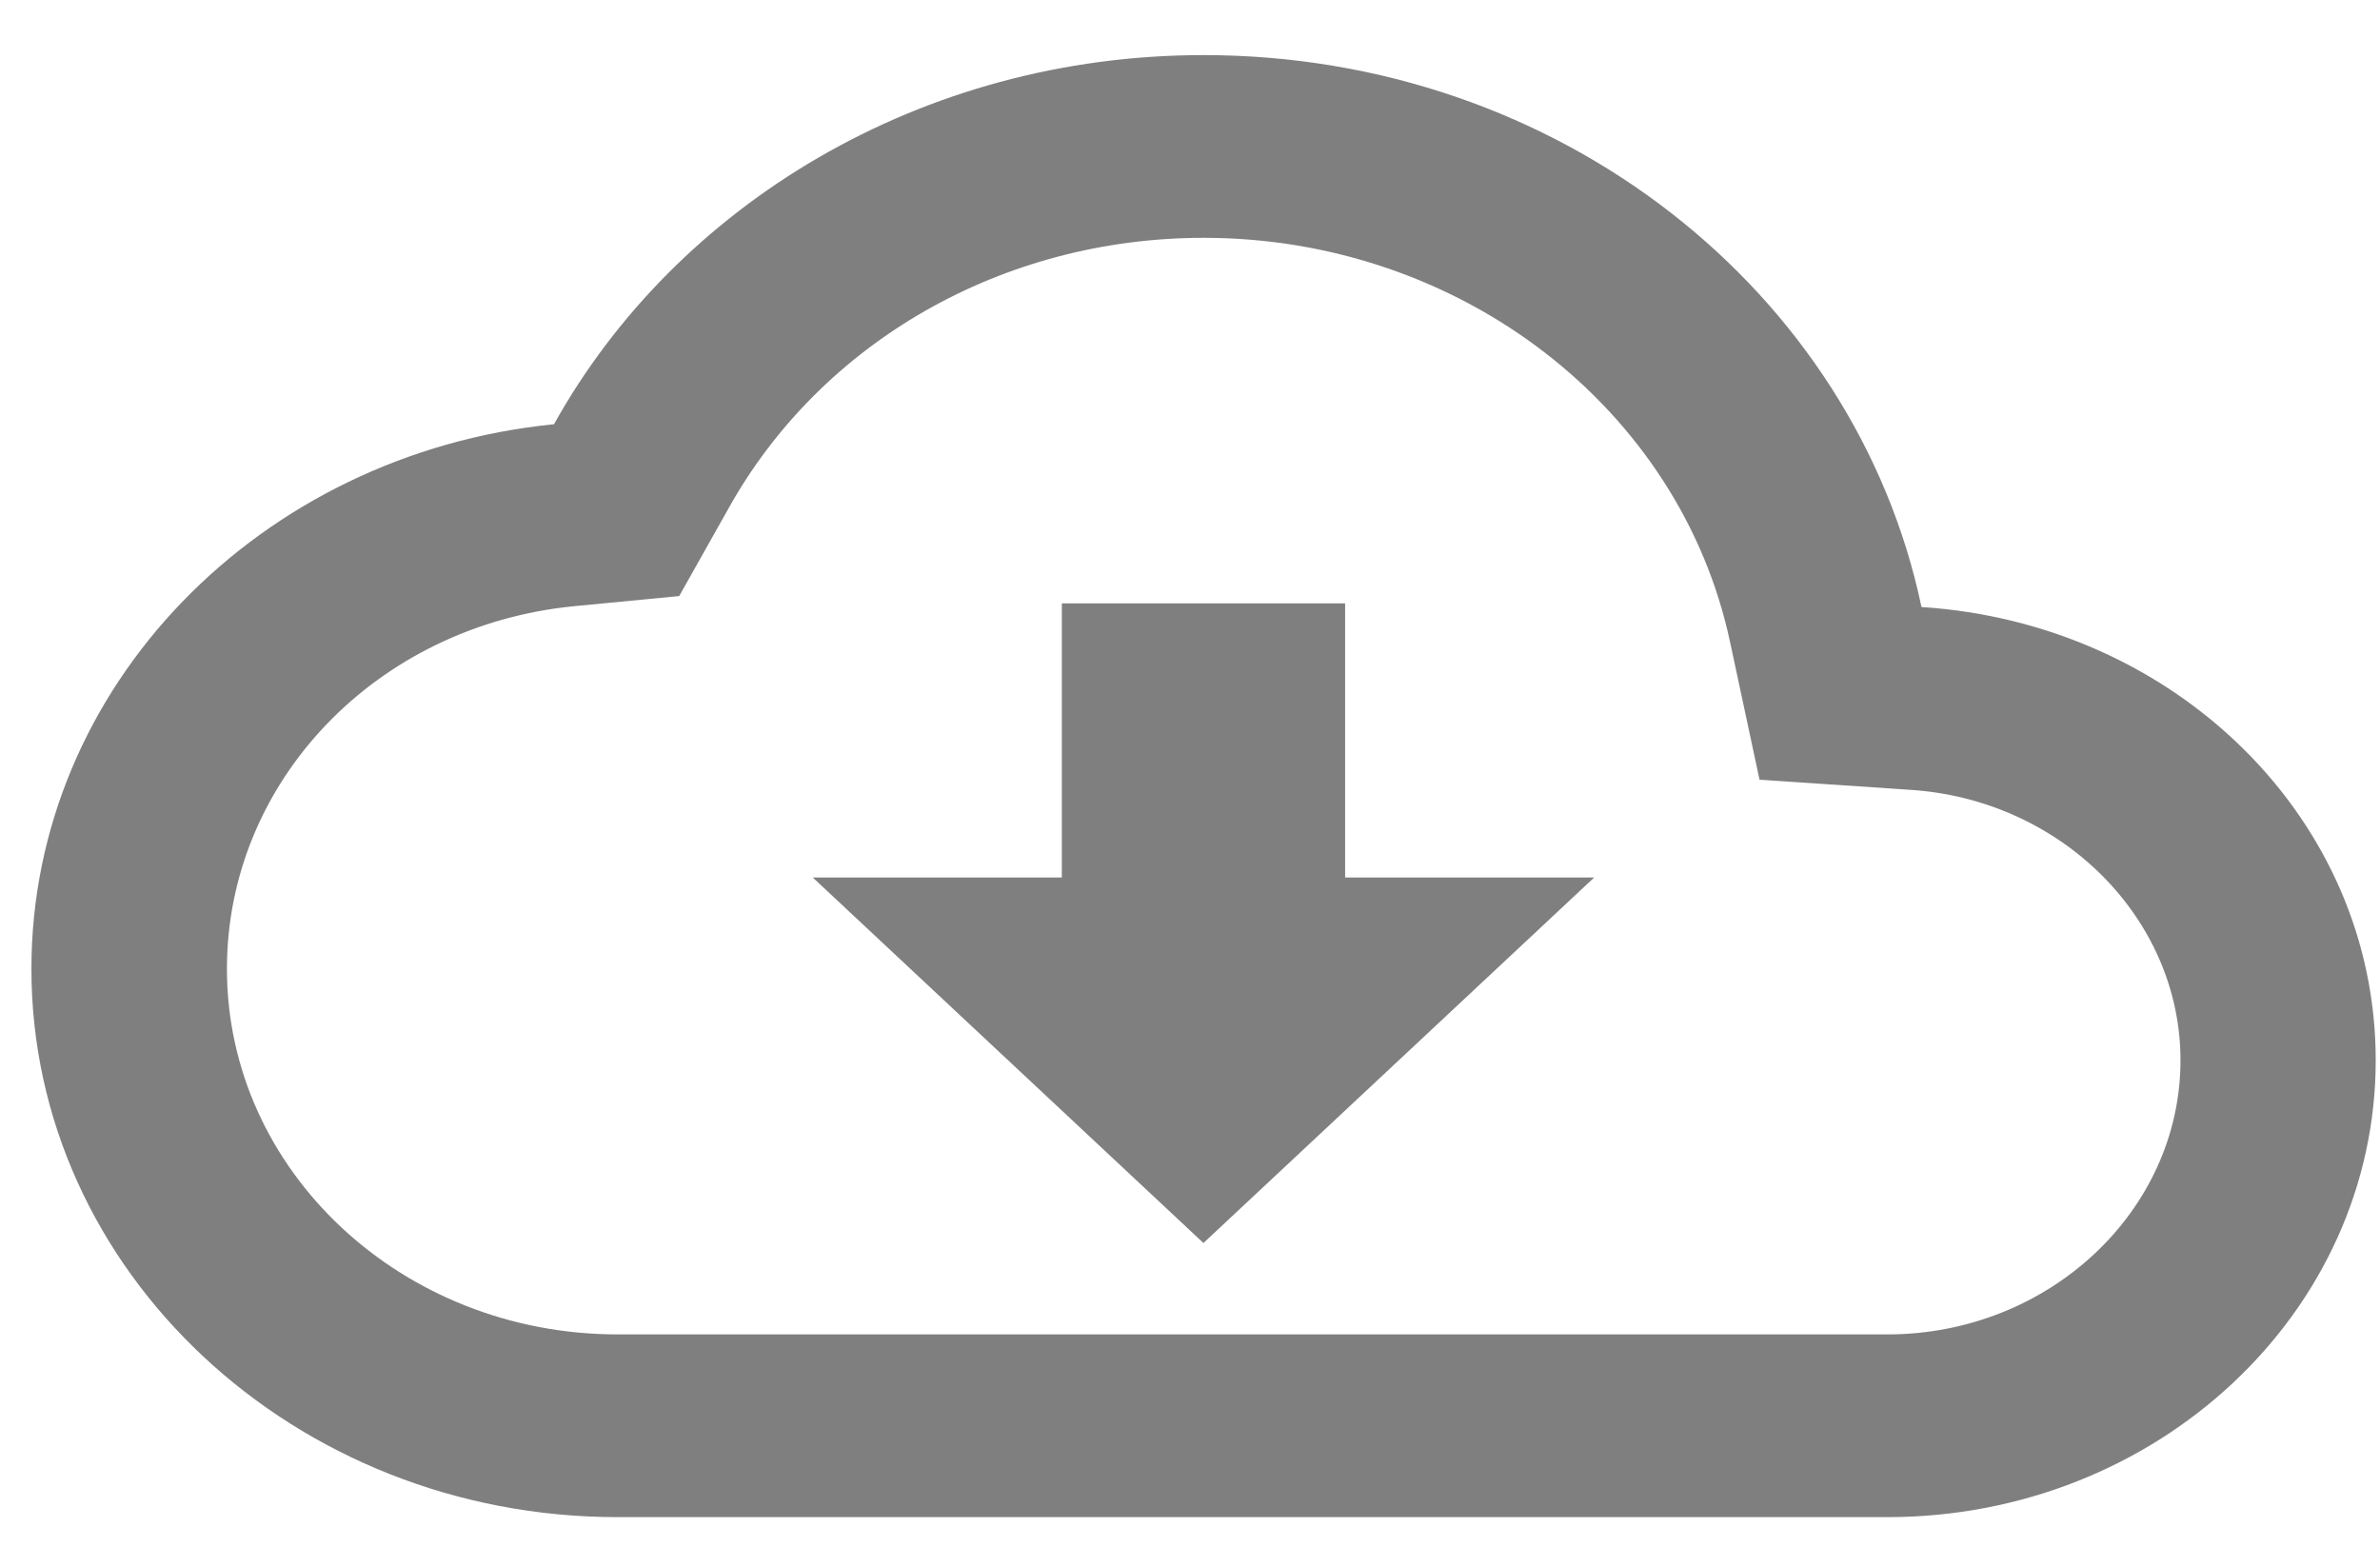 <svg width="40" height="26" viewBox="0 0 40 26" fill="none" xmlns="http://www.w3.org/2000/svg">
<path opacity="0.5" fill-rule="evenodd" clip-rule="evenodd" d="M32.294 10.202C31.178 4.903 26.203 0.926 20.228 0.926C15.484 0.926 11.363 3.444 9.311 7.13C4.37 7.622 0.528 11.538 0.528 16.283C0.528 21.367 4.944 25.498 10.378 25.498H31.719C36.25 25.498 39.928 22.058 39.928 17.819C39.928 13.765 36.562 10.478 32.294 10.202ZM31.722 22.427H10.381C6.753 22.427 3.814 19.677 3.814 16.284C3.814 13.135 6.326 10.509 9.659 10.187L11.415 10.018L12.236 8.559C13.796 5.748 16.849 3.997 20.231 3.997C24.532 3.997 28.242 6.854 29.079 10.801L29.572 13.104L32.083 13.273C34.644 13.427 36.647 15.439 36.647 17.819C36.647 20.353 34.431 22.427 31.722 22.427ZM17.846 10.141H22.607V14.748H26.793L20.226 20.891L13.66 14.748H17.846V10.141Z" fill="black"/>
</svg>
